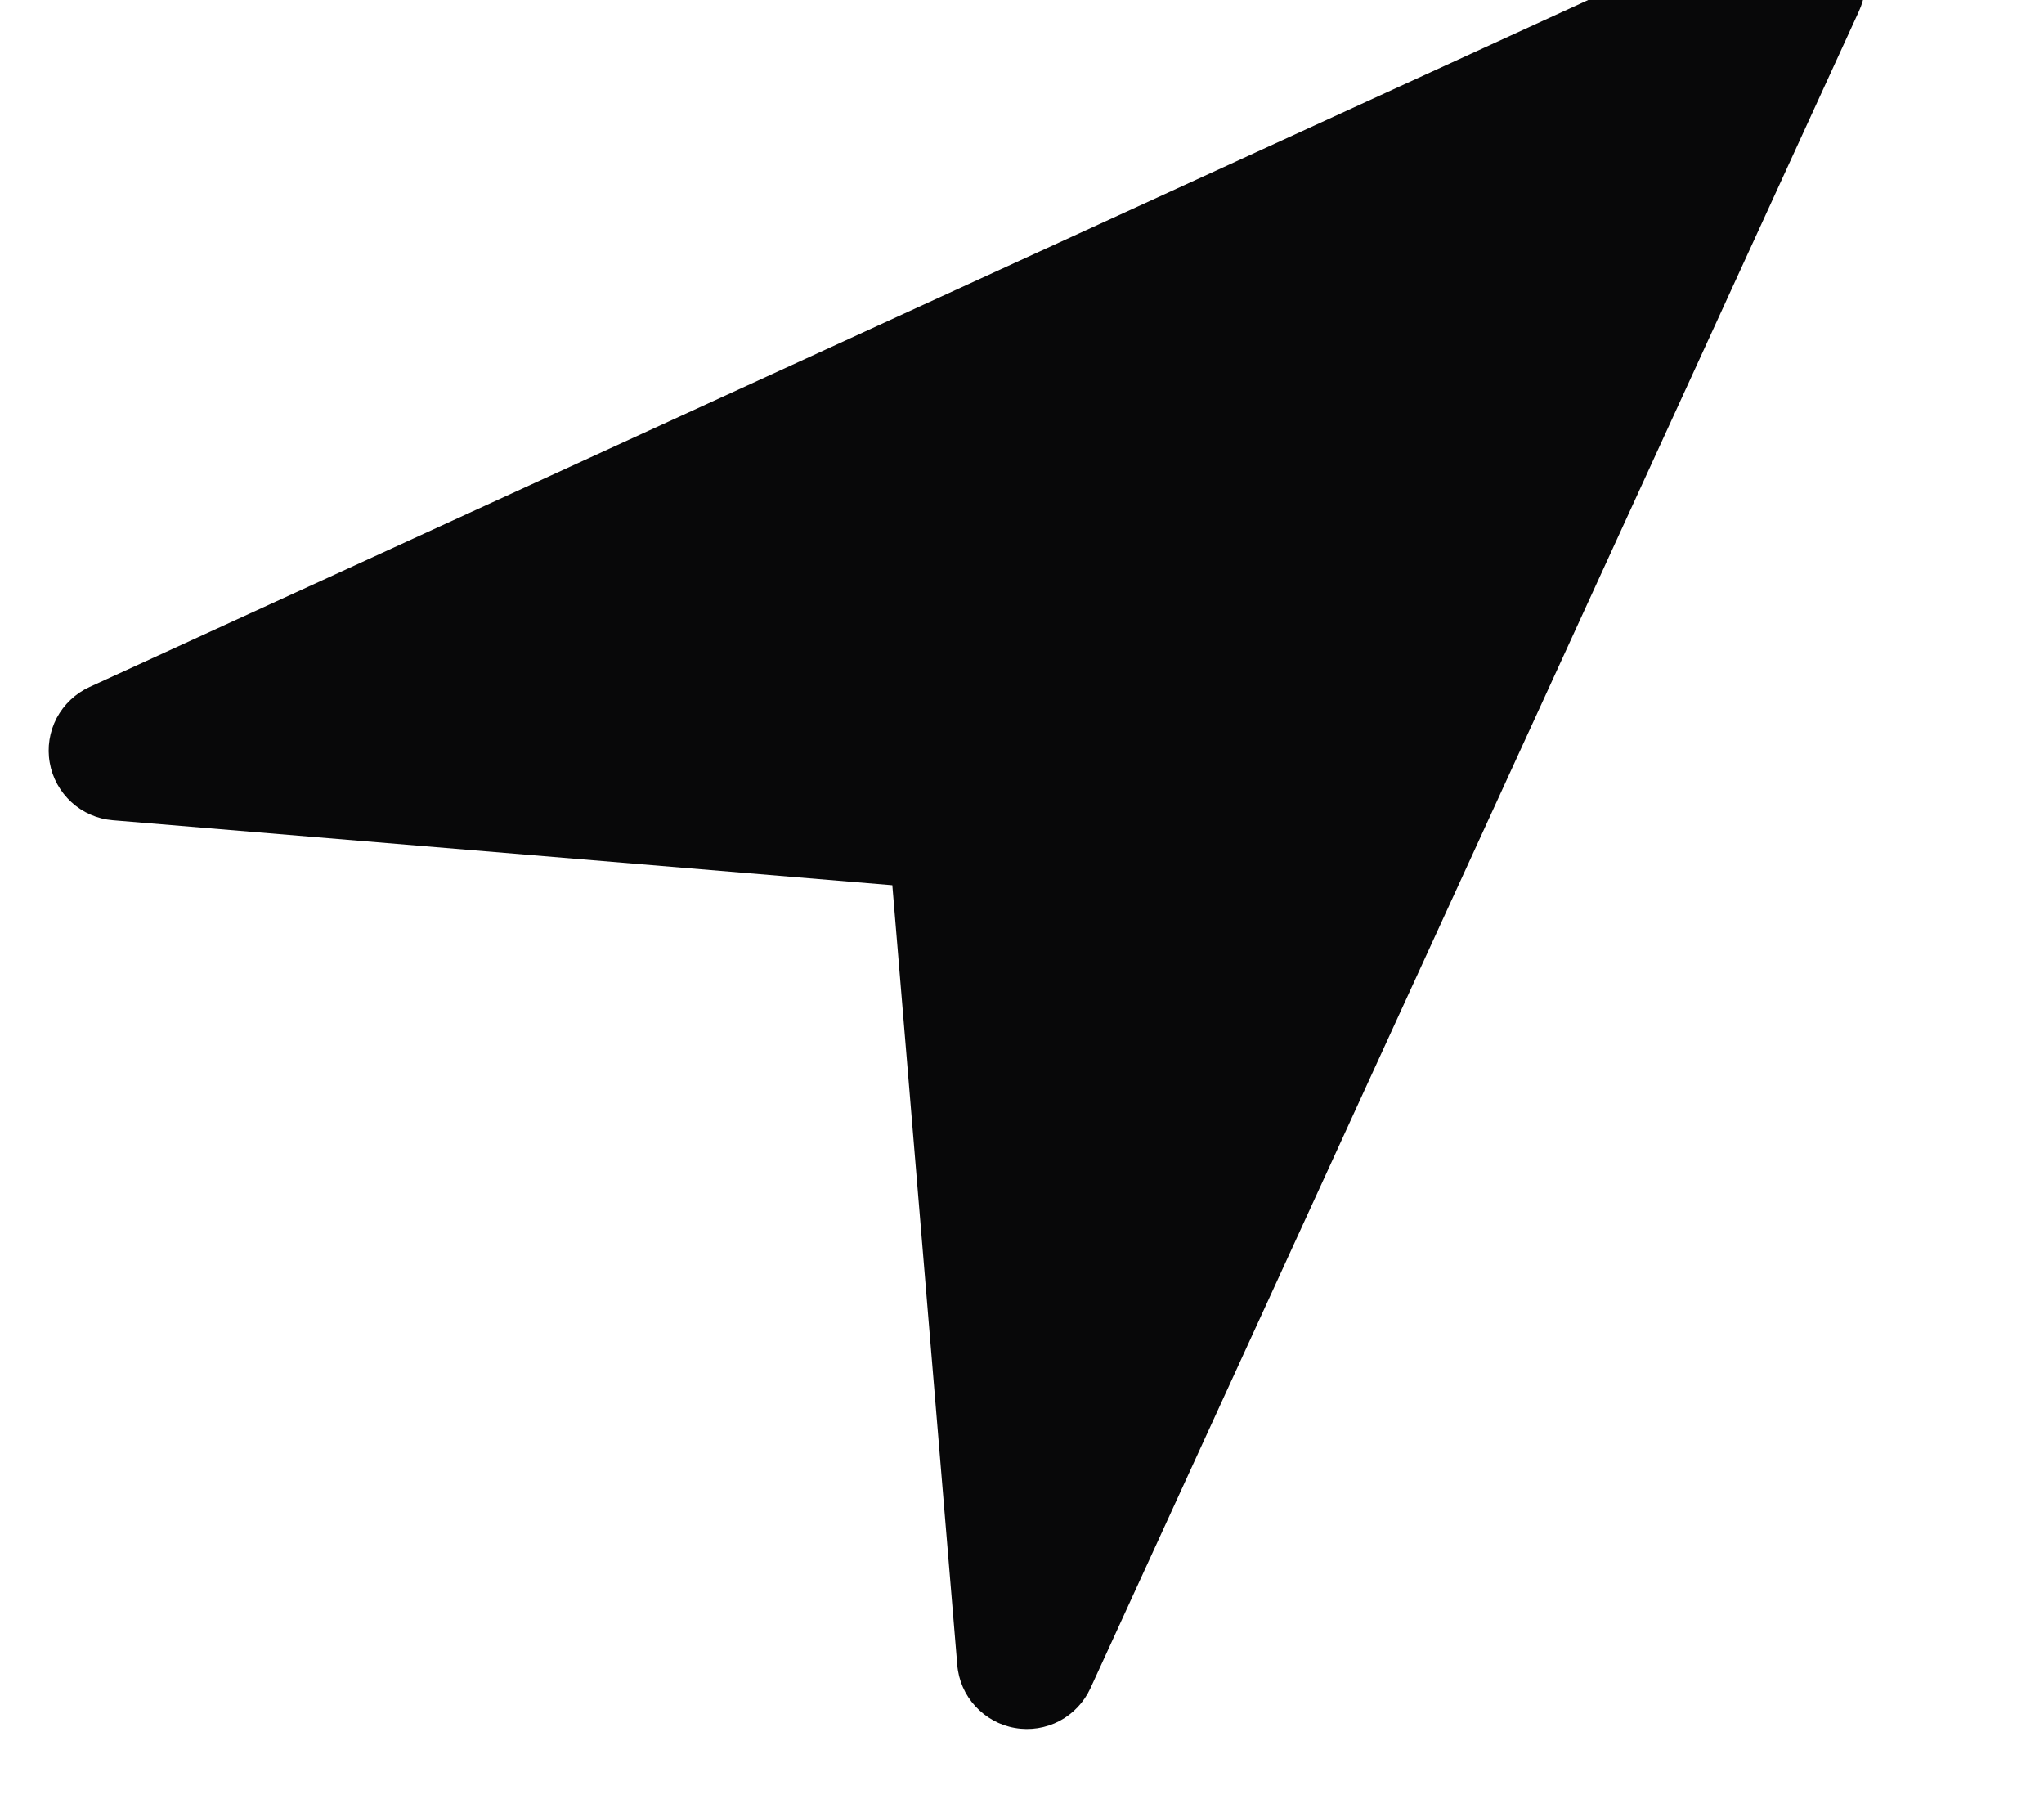 <svg width="18" height="16" viewBox="0 0 18 16" fill="none" xmlns="http://www.w3.org/2000/svg" xmlns:xlink="http://www.w3.org/1999/xlink">
<path d="M16.371,0.097L9.603,14.864C9.546,14.988 9.45,15.089 9.33,15.153C9.209,15.216 9.071,15.238 8.937,15.214C8.803,15.191 8.681,15.123 8.589,15.023C8.497,14.923 8.441,14.795 8.43,14.659L7.858,7.794L0.993,7.222C0.858,7.211 0.729,7.155 0.629,7.063C0.529,6.971 0.461,6.849 0.438,6.715C0.414,6.581 0.436,6.443 0.499,6.322C0.563,6.202 0.664,6.106 0.788,6.049L15.555,-0.719C15.67,-0.772 15.797,-0.788 15.921,-0.765C16.044,-0.743 16.158,-0.684 16.247,-0.595C16.336,-0.506 16.395,-0.392 16.417,-0.269C16.44,-0.145 16.423,-0.018 16.371,0.097L16.371,0.097Z" fill="#080809"/>
</svg>
